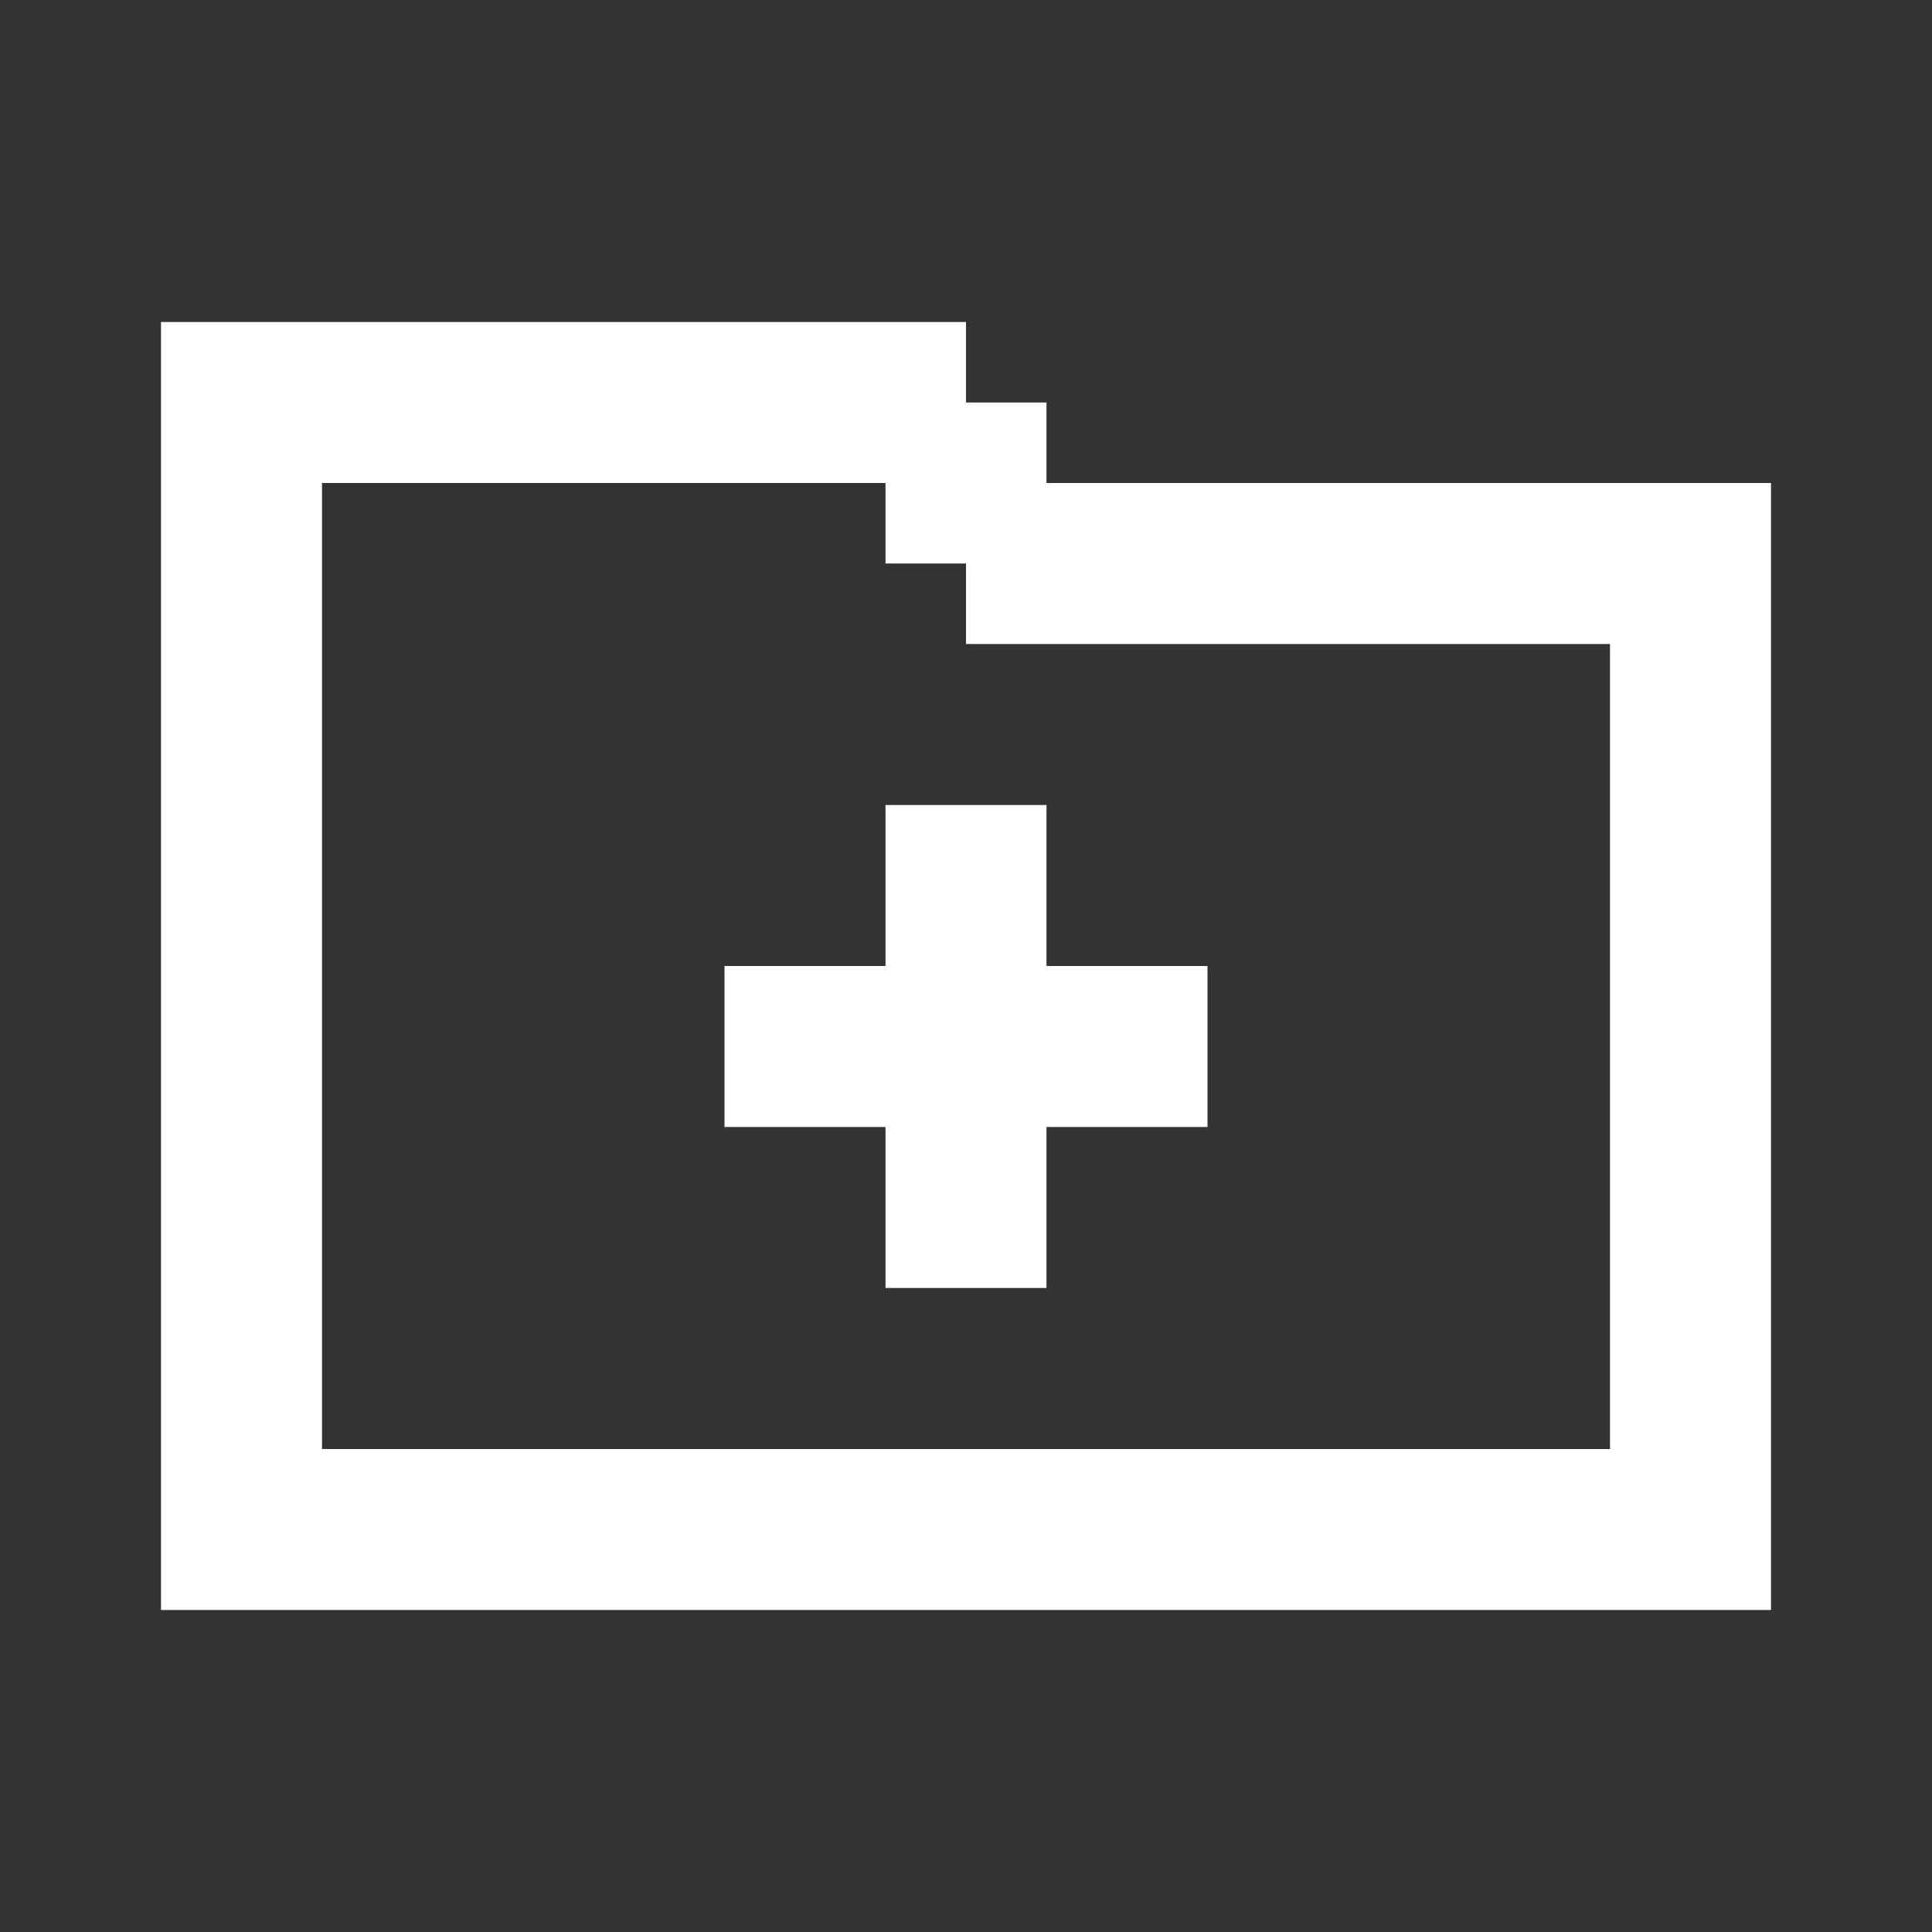 <?xml version="1.0" encoding="UTF-8" standalone="no"?>
<svg
   width="24"
   height="24"
   viewBox="0 0 24 24"
   fill="none"
   version="1.1"
   id="svg6"
   xmlns="http://www.w3.org/2000/svg"
   xmlns:svg="http://www.w3.org/2000/svg">
  <rect x="0" y="0" width="24" height="24" fill="#333333" stroke="none"/>
  <defs
     id="defs10" />
  <path
     id="path2"
     d="M 2 4 L 2 20 L 22 20 L 22 6 L 13 6 L 13 5 L 12 5 L 12 4 L 2 4 z M 4 6 L 11 6 L 11 7 L 12 7 L 12 8 L 20 8 L 20 18 L 4 18 L 4 6 z M 11 10 L 11 12 L 9 12 L 9 14 L 11 14 L 11 16 L 13 16 L 13 14 L 15 14 L 15 12 L 13 12 L 13 10 L 11 10 z "
     style="fill:#ffffff" />
</svg>
